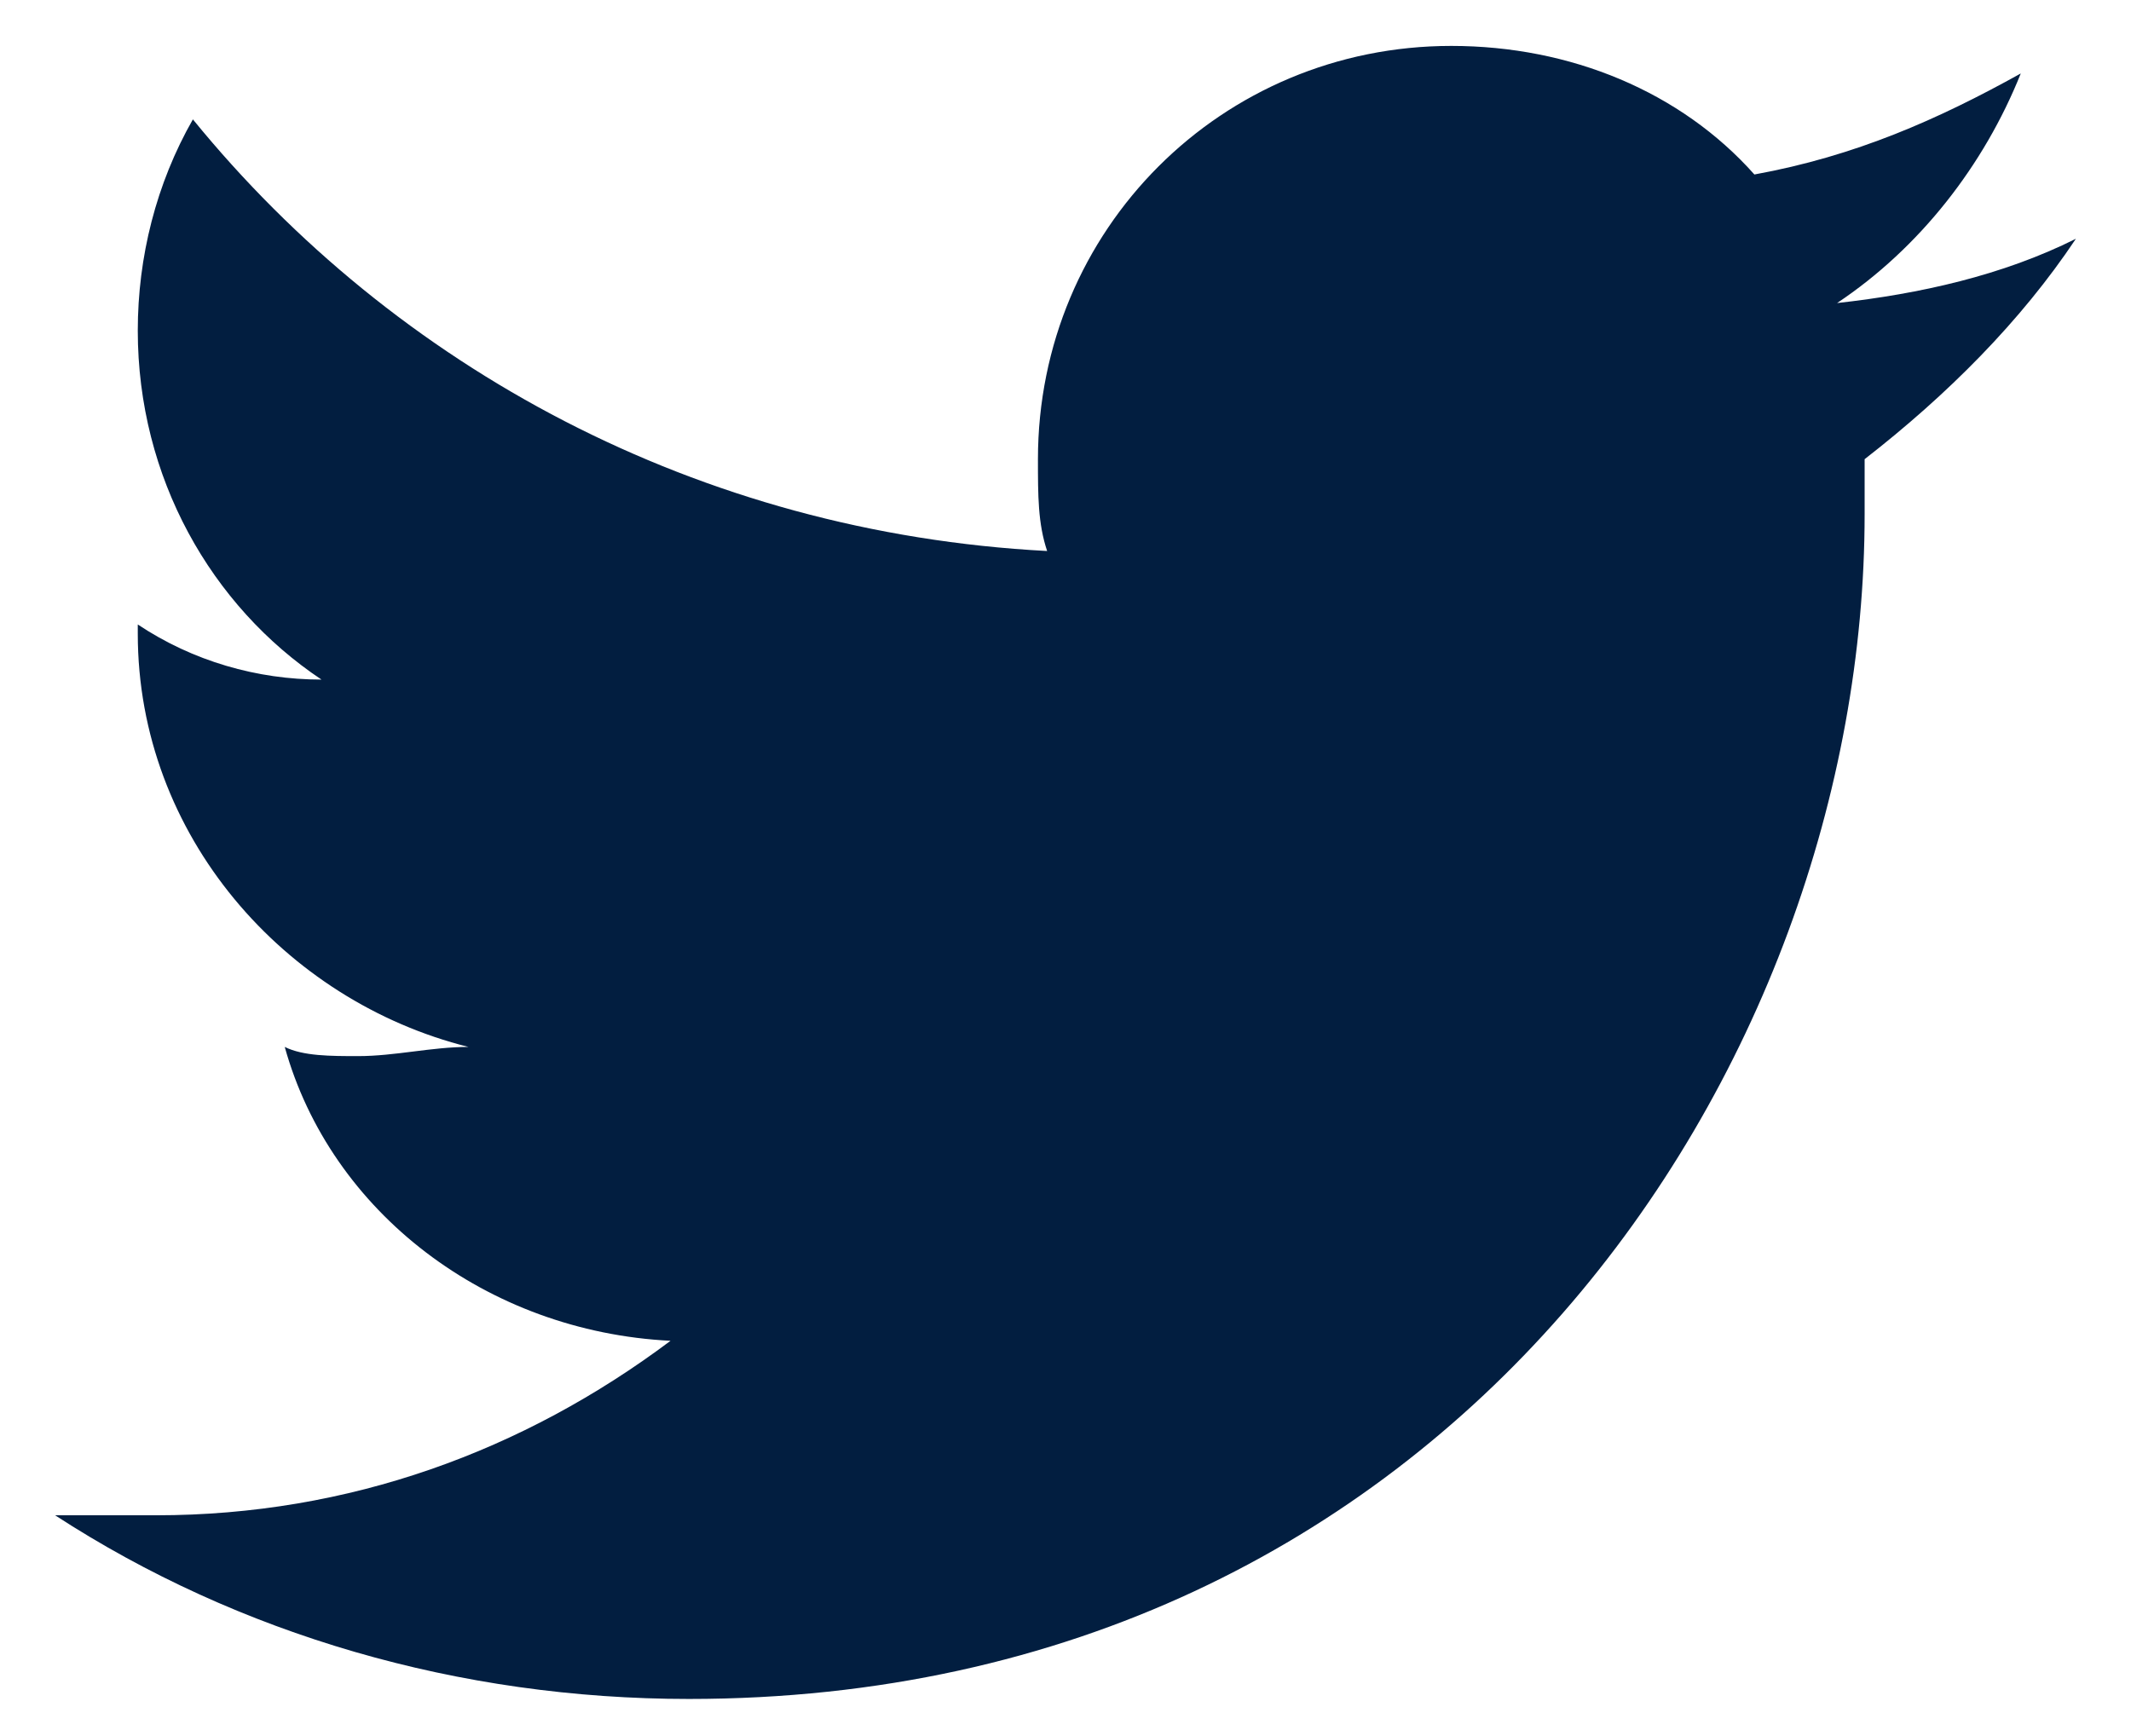 <svg xmlns="http://www.w3.org/2000/svg" viewBox="0 0 23.2 18.9" enable-background="new 0 0 23.2 18.9"><style type="text/css">.st0{fill:#021e40;}</style><path id="XMLID_506_" class="st0" d="M22.6 2.6c-.8.4-1.7.6-2.6.7.9-.6 1.6-1.5 2-2.5-.9.5-1.8.9-2.9 1.1-.8-.9-2-1.4-3.3-1.4-2.5 0-4.5 2-4.5 4.5 0 .4 0 .7.1 1-3.8-.2-7.1-2-9.3-4.7-.4.7-.6 1.5-.6 2.3 0 1.6.8 3 2 3.8-.7 0-1.4-.2-2-.6v.1c0 2.2 1.6 4 3.6 4.5-.4 0-.8.1-1.2.1-.3 0-.6 0-.8-.1.5 1.8 2.2 3.1 4.2 3.2-1.6 1.2-3.5 1.9-5.6 1.9H.6c2 1.3 4.4 2 6.9 2 8.3 0 12.8-6.9 12.8-12.9V5c.9-.7 1.7-1.5 2.3-2.4z"/></svg>